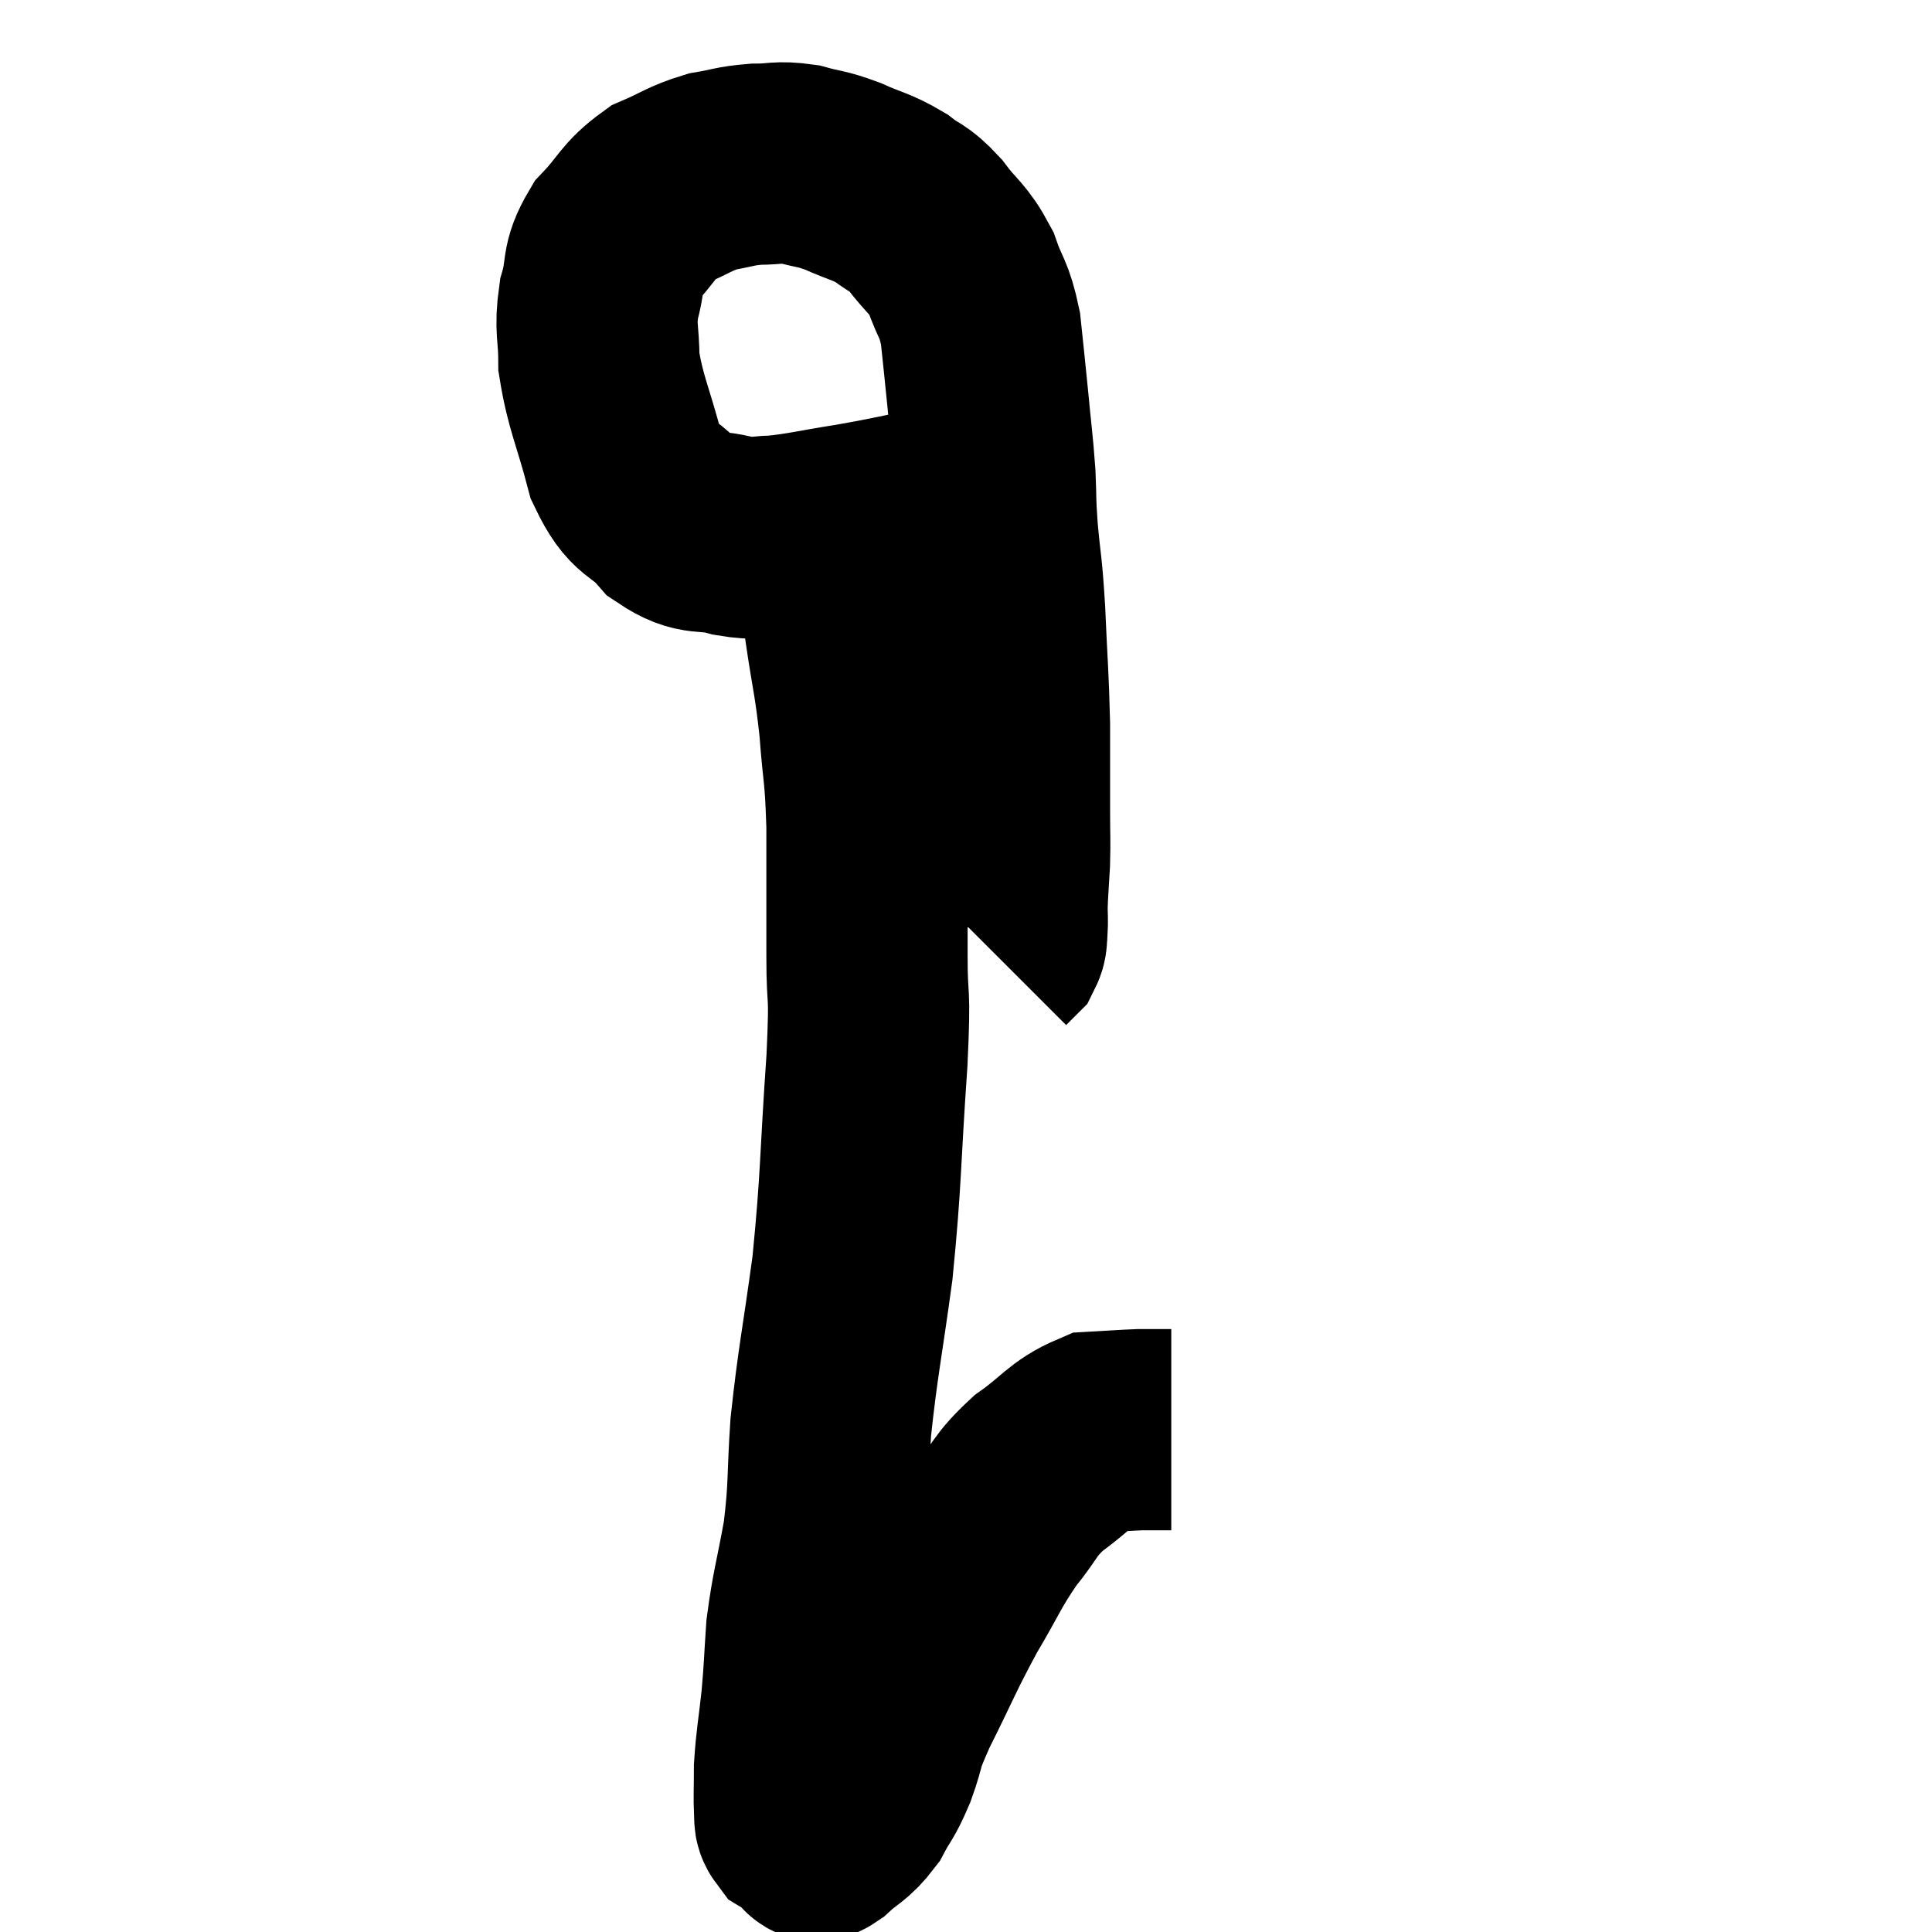 <svg width="48" height="48" viewBox="0 0 48 48" xmlns="http://www.w3.org/2000/svg"><path d="M 24.84 12.3 C 23.94 12.48, 23.955 12.48, 23.04 12.66 C 22.11 12.84, 22.125 12.855, 21.18 13.02 C 20.22 13.17, 19.995 13.245, 19.26 13.32 C 18.75 13.32, 18.87 13.425, 18.24 13.32 C 17.49 13.11, 17.415 13.35, 16.74 12.9 C 16.14 12.21, 16.005 12.495, 15.54 11.52 C 15.21 10.26, 15.045 10.02, 14.88 9 C 14.88 8.22, 14.775 8.19, 14.88 7.44 C 15.09 6.72, 14.91 6.66, 15.3 6 C 15.87 5.4, 15.84 5.235, 16.44 4.8 C 17.07 4.53, 17.115 4.44, 17.7 4.26 C 18.24 4.17, 18.24 4.125, 18.78 4.08 C 19.32 4.08, 19.32 4.005, 19.86 4.08 C 20.4 4.23, 20.37 4.17, 20.94 4.38 C 21.54 4.65, 21.63 4.62, 22.14 4.92 C 22.56 5.25, 22.545 5.115, 22.98 5.58 C 23.43 6.18, 23.535 6.135, 23.88 6.78 C 24.12 7.47, 24.195 7.38, 24.36 8.16 C 24.45 9.03, 24.45 8.985, 24.54 9.9 C 24.63 10.86, 24.66 10.995, 24.72 11.82 C 24.75 12.51, 24.72 12.36, 24.78 13.2 C 24.87 14.19, 24.885 13.98, 24.96 15.18 C 25.02 16.59, 25.05 16.755, 25.08 18 C 25.08 19.08, 25.08 19.305, 25.08 20.16 C 25.08 20.79, 25.095 20.835, 25.08 21.42 C 25.05 21.96, 25.035 22.08, 25.02 22.5 C 25.02 22.8, 25.035 22.86, 25.02 23.1 C 24.99 23.28, 25.035 23.31, 24.96 23.46 L 24.72 23.7" fill="none" stroke="black" stroke-width="5"></path><path d="M 20.82 13.74 C 20.91 14.67, 20.865 14.52, 21 15.6 C 21.18 16.83, 21.225 16.83, 21.36 18.06 C 21.45 19.29, 21.495 19.095, 21.54 20.52 C 21.54 22.14, 21.54 22.305, 21.54 23.76 C 21.54 25.05, 21.63 24.405, 21.54 26.34 C 21.36 28.92, 21.405 29.22, 21.18 31.5 C 20.91 33.48, 20.82 33.795, 20.64 35.46 C 20.55 36.81, 20.61 36.9, 20.46 38.16 C 20.25 39.33, 20.175 39.48, 20.04 40.5 C 19.98 41.37, 19.995 41.385, 19.92 42.24 C 19.83 43.08, 19.785 43.23, 19.74 43.92 C 19.74 44.46, 19.725 44.655, 19.74 45 C 19.77 45.15, 19.71 45.18, 19.8 45.3 C 19.95 45.39, 19.98 45.42, 20.1 45.48 C 20.19 45.51, 20.235 45.525, 20.28 45.54 C 20.28 45.54, 20.25 45.51, 20.28 45.54 C 20.34 45.6, 20.16 45.825, 20.4 45.66 C 20.82 45.27, 20.895 45.33, 21.24 44.88 C 21.51 44.37, 21.51 44.49, 21.78 43.86 C 22.05 43.11, 21.87 43.365, 22.32 42.36 C 22.95 41.1, 22.98 40.95, 23.58 39.84 C 24.15 38.88, 24.165 38.73, 24.72 37.92 C 25.26 37.26, 25.17 37.185, 25.8 36.6 C 26.52 36.09, 26.61 35.85, 27.24 35.58 C 27.78 35.55, 27.93 35.535, 28.32 35.52 C 28.56 35.52, 28.605 35.52, 28.8 35.52 C 28.95 35.52, 29.025 35.52, 29.1 35.52 C 29.1 35.52, 29.1 35.52, 29.1 35.52 L 29.1 35.52" fill="none" stroke="black" stroke-width="5"></path></svg>